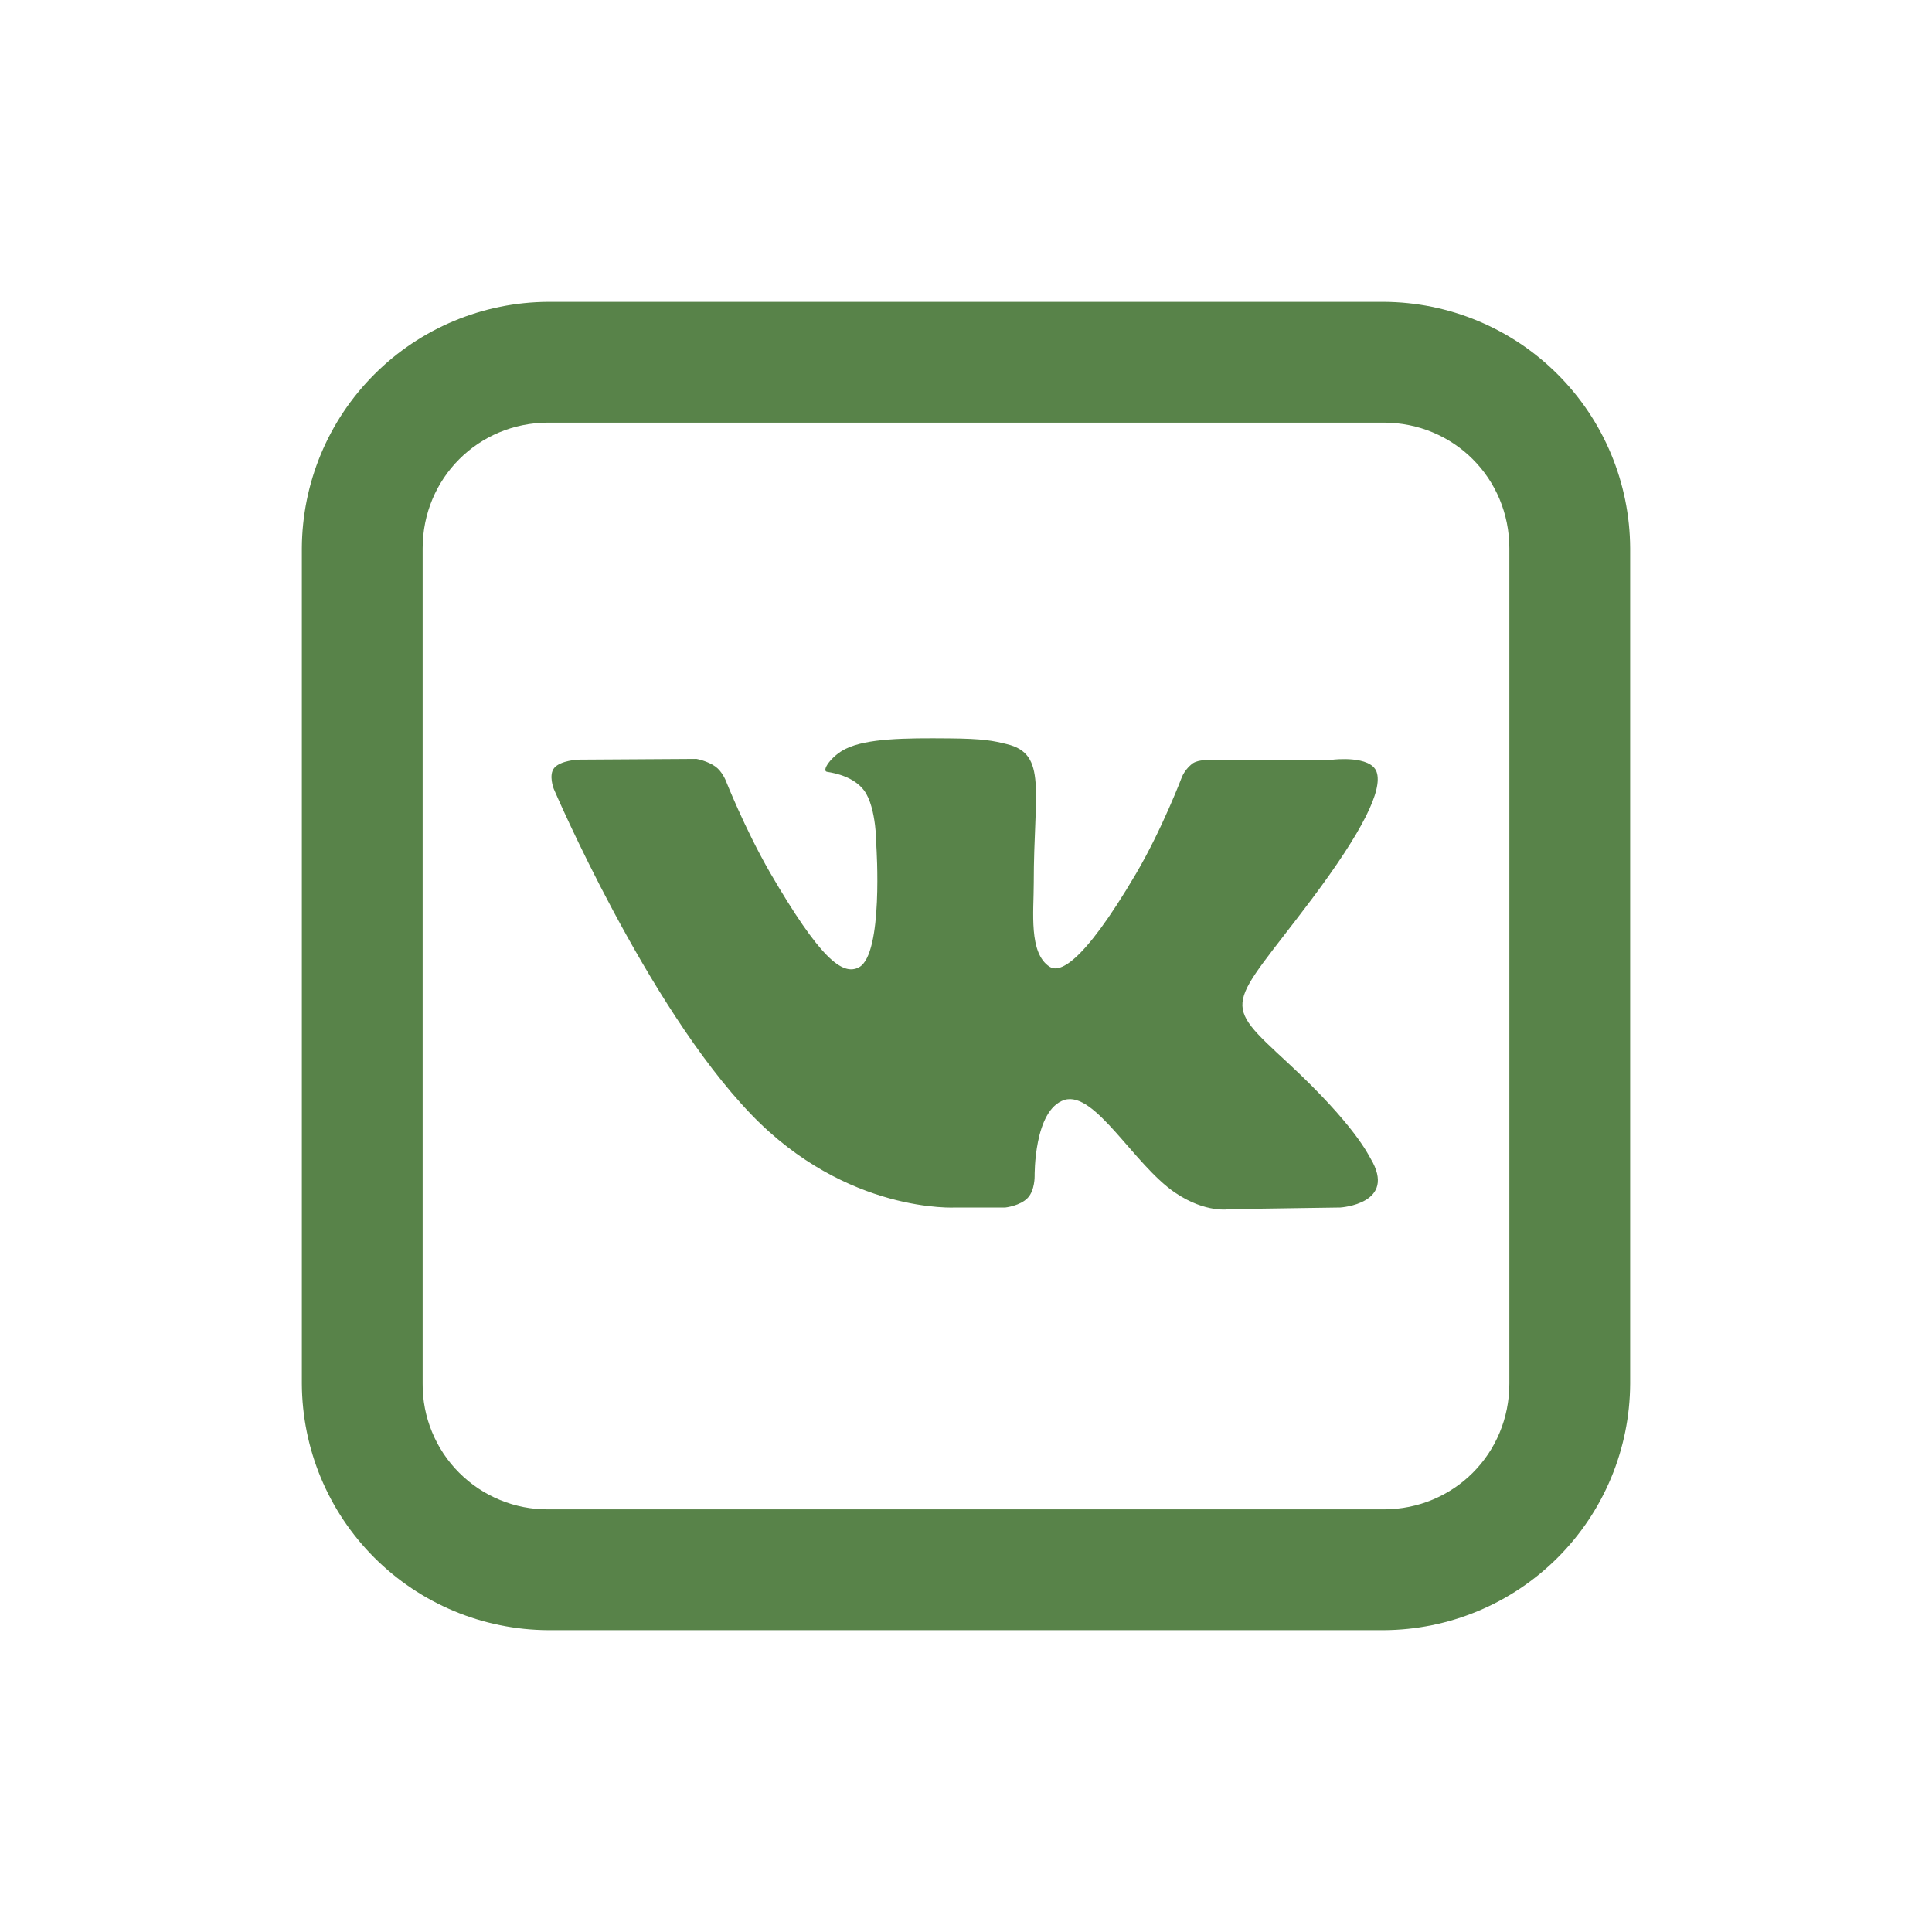 <svg width="42" height="42" viewBox="0 0 42 42" fill="none" xmlns="http://www.w3.org/2000/svg">
<path d="M11.92 6.562C10.501 6.568 9.141 7.134 8.138 8.138C7.134 9.141 6.568 10.501 6.562 11.92V30.08C6.568 31.499 7.134 32.859 8.138 33.862C9.141 34.866 10.501 35.432 11.92 35.438H30.08C31.499 35.432 32.859 34.866 33.862 33.862C34.866 32.859 35.432 31.499 35.438 30.08V11.92C35.432 10.501 34.866 9.141 33.862 8.138C32.859 7.134 31.499 6.568 30.08 6.562H11.92ZM11.92 9.188H30.08C31.602 9.188 32.812 10.398 32.812 11.92V30.08C32.812 31.602 31.602 32.812 30.08 32.812H11.92C11.561 32.815 11.204 32.746 10.872 32.609C10.539 32.473 10.237 32.271 9.983 32.017C9.729 31.763 9.527 31.461 9.391 31.128C9.254 30.796 9.185 30.439 9.188 30.08V11.92C9.188 10.398 10.398 9.188 11.92 9.188ZM20.631 16.052C19.666 16.043 18.846 16.052 18.386 16.278C18.077 16.427 17.842 16.765 17.985 16.78C18.165 16.807 18.569 16.893 18.786 17.186C19.061 17.56 19.052 18.407 19.052 18.407C19.052 18.407 19.206 20.734 18.677 21.026C18.313 21.226 17.816 20.82 16.74 18.97C16.191 18.017 15.776 16.965 15.776 16.965C15.776 16.965 15.697 16.77 15.556 16.667C15.381 16.54 15.14 16.498 15.14 16.498L12.571 16.514C12.571 16.514 12.187 16.53 12.049 16.694C11.92 16.847 12.038 17.149 12.038 17.149C12.038 17.149 14.048 21.851 16.324 24.22C18.41 26.394 20.779 26.25 20.779 26.25H21.856C21.856 26.25 22.179 26.215 22.343 26.04C22.498 25.876 22.492 25.567 22.492 25.567C22.492 25.567 22.471 24.128 23.138 23.912C23.8 23.706 24.64 25.306 25.537 25.922C26.22 26.388 26.737 26.285 26.737 26.285L29.137 26.25C29.137 26.25 30.388 26.173 29.794 25.183C29.748 25.107 29.45 24.456 28.015 23.122C26.507 21.728 26.708 21.954 28.522 19.539C29.624 18.068 30.065 17.17 29.926 16.78C29.795 16.417 28.984 16.514 28.984 16.514L26.282 16.53C26.282 16.53 26.082 16.503 25.934 16.591C25.832 16.667 25.75 16.767 25.697 16.883C25.697 16.883 25.267 18.021 24.697 18.991C23.498 21.03 23.011 21.143 22.817 21.016C22.36 20.718 22.473 19.825 22.473 19.195C22.473 17.211 22.774 16.39 21.889 16.177C21.596 16.104 21.381 16.058 20.633 16.052H20.631Z" fill="#588349"/>
</svg>
